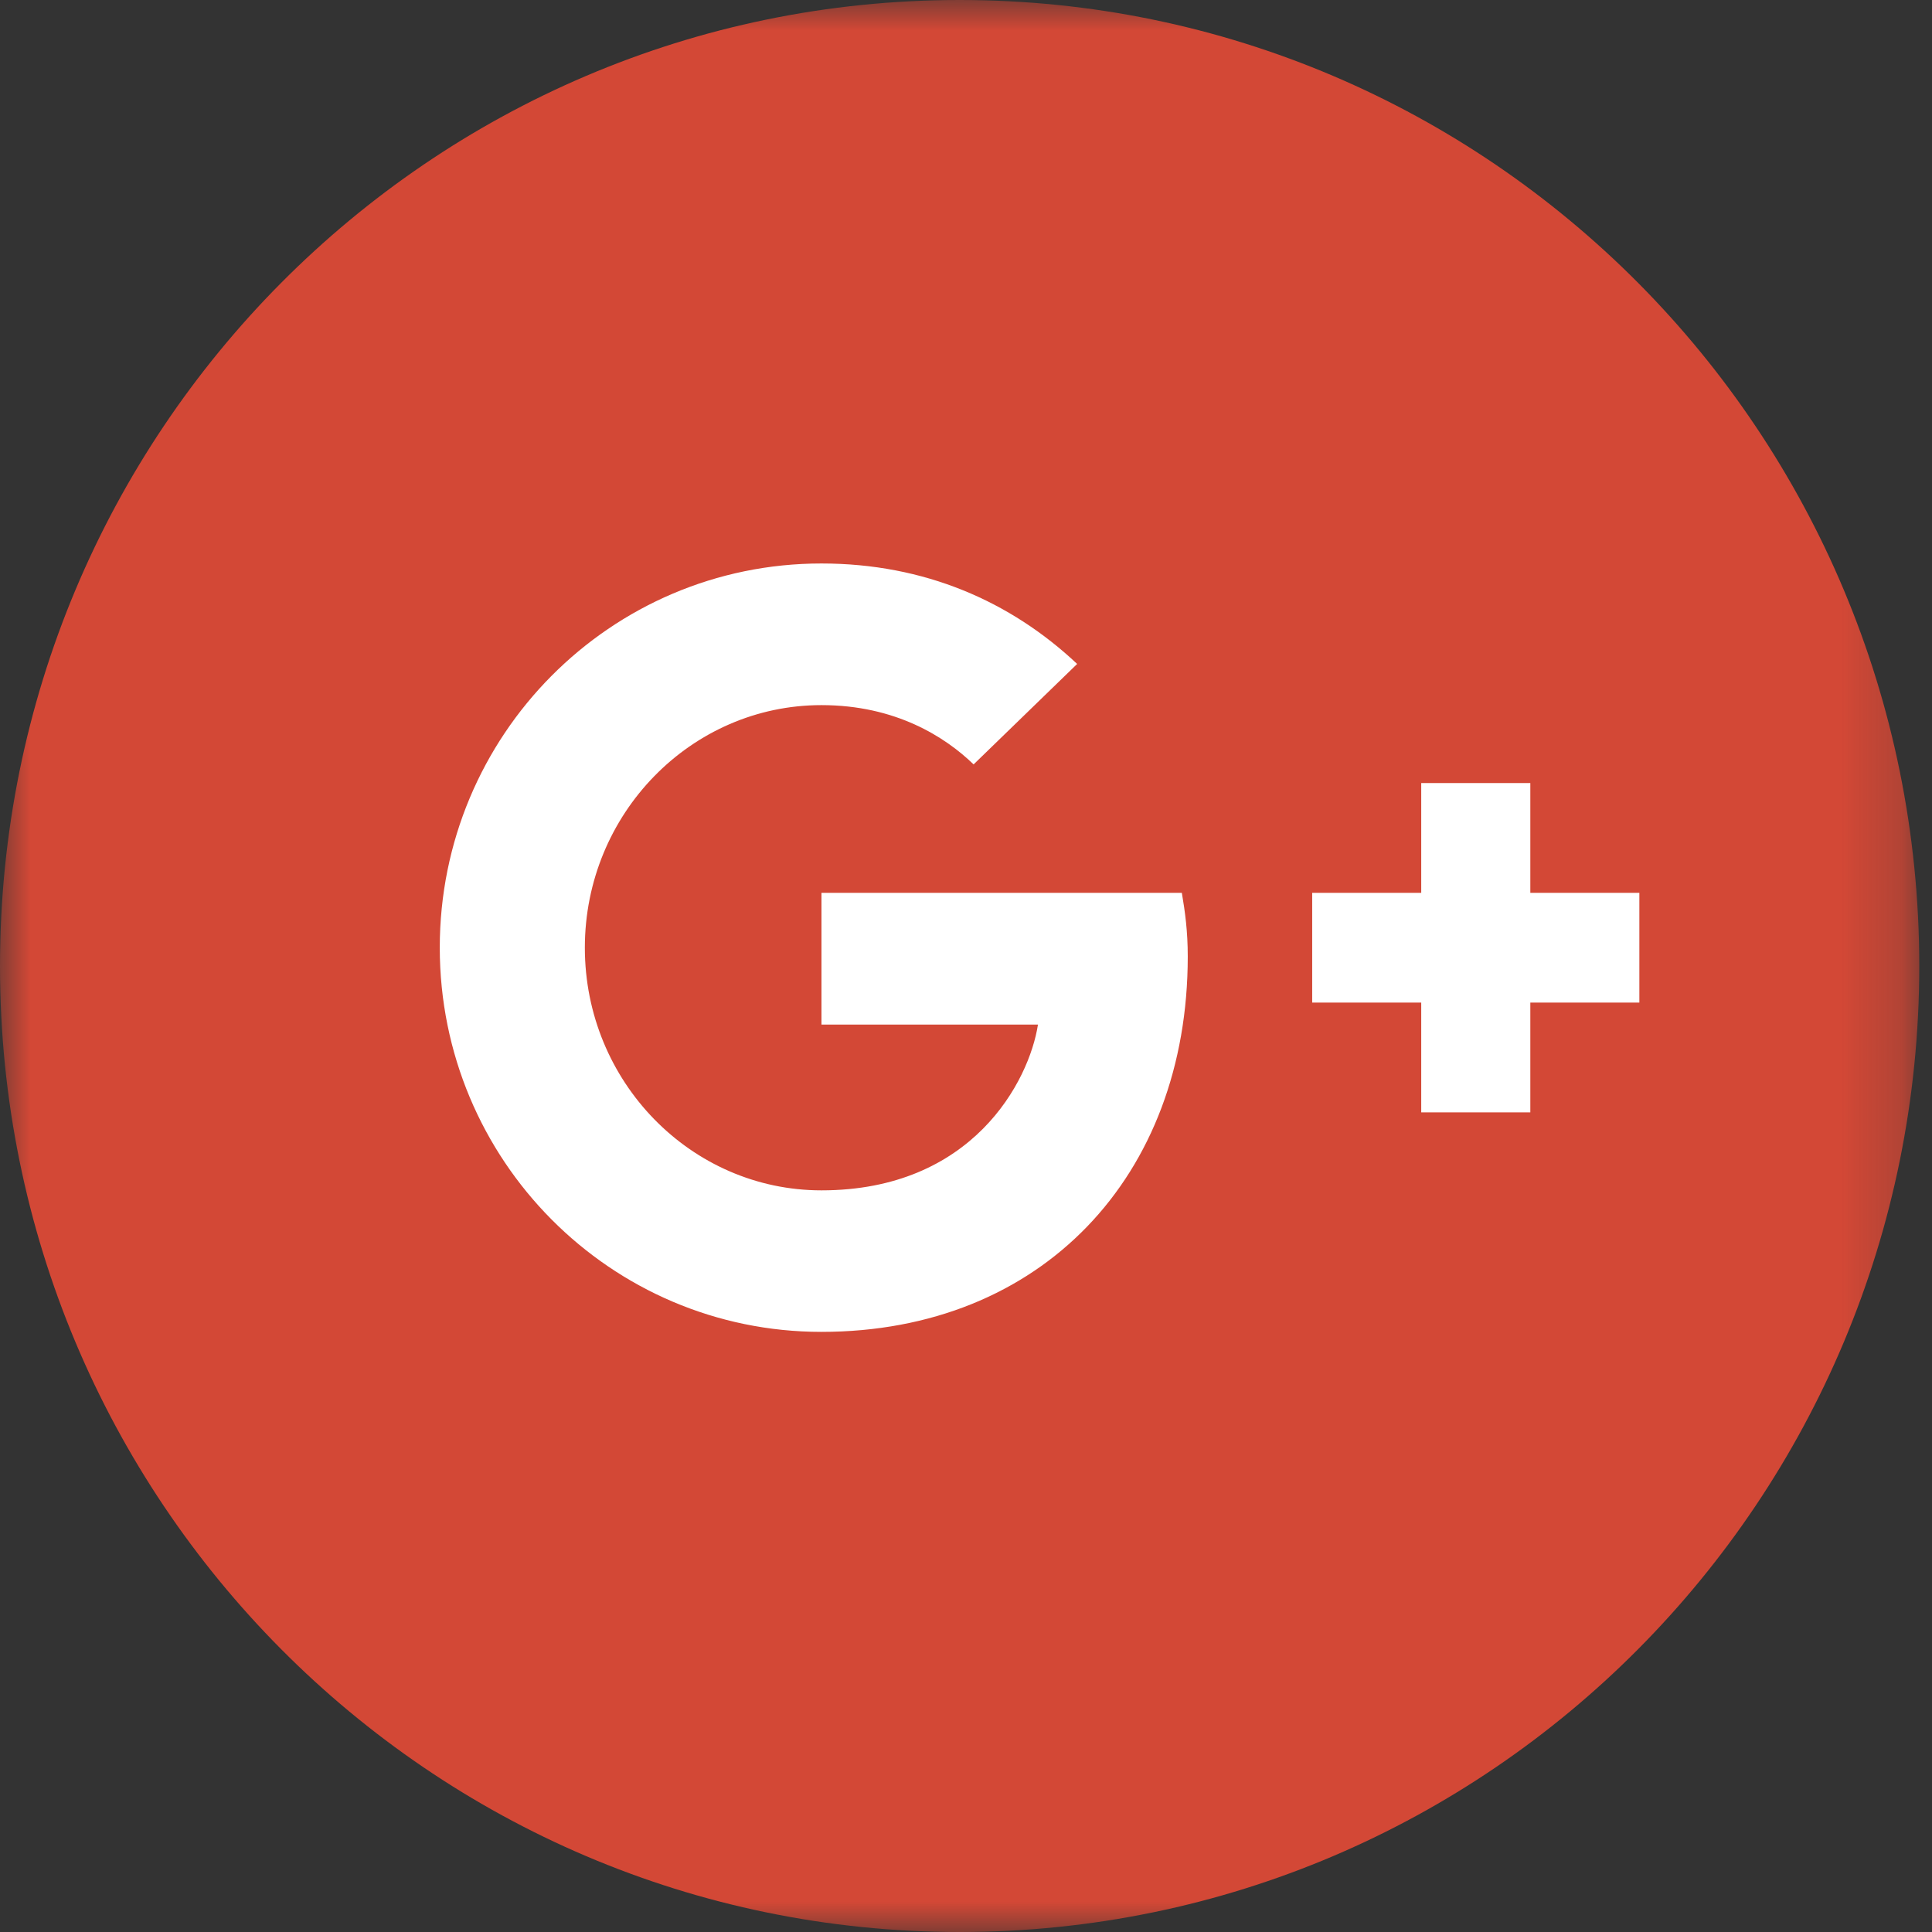 <svg width="32" height="32" viewBox="0 0 32 32" xmlns="http://www.w3.org/2000/svg" xmlns:xlink="http://www.w3.org/1999/xlink"><rect x="0" y="0" width="32" height="32" fill="#333333" stroke="none"/><title>Page 1</title><defs><path id="a" d="M15.894 32h15.894V0H0v32h15.894z"/></defs><g fill="none" fill-rule="evenodd"><g><mask id="b" fill="#fff"><use xlink:href="#a"/></mask><path d="M15.894 0C7.116 0 0 7.164 0 16.001 0 24.837 7.116 32 15.894 32c8.779 0 15.895-7.163 15.895-15.999C31.789 7.164 24.673 0 15.894 0" fill="#D34836" mask="url(#b)"/></g><path d="M13.606 14.788v2.182h3.586c-.145.936-1.084 2.746-3.586 2.746-2.159 0-3.919-1.8-3.919-4.019 0-2.218 1.76-4.018 3.919-4.018 1.228 0 2.05.527 2.52.982l1.715-1.664c-1.102-1.037-2.529-1.664-4.236-1.664-3.495 0-6.321 2.846-6.321 6.363 0 3.518 2.827 6.364 6.321 6.364 3.649 0 6.068-2.581 6.068-6.218 0-.418-.044-.736-.098-1.054h-5.97zM27.153 14.788h-1.806v-1.818h-1.807v1.818h-1.806v1.818h1.806v1.818h1.807v-1.818h1.806" fill="#FFF"/></g></svg>